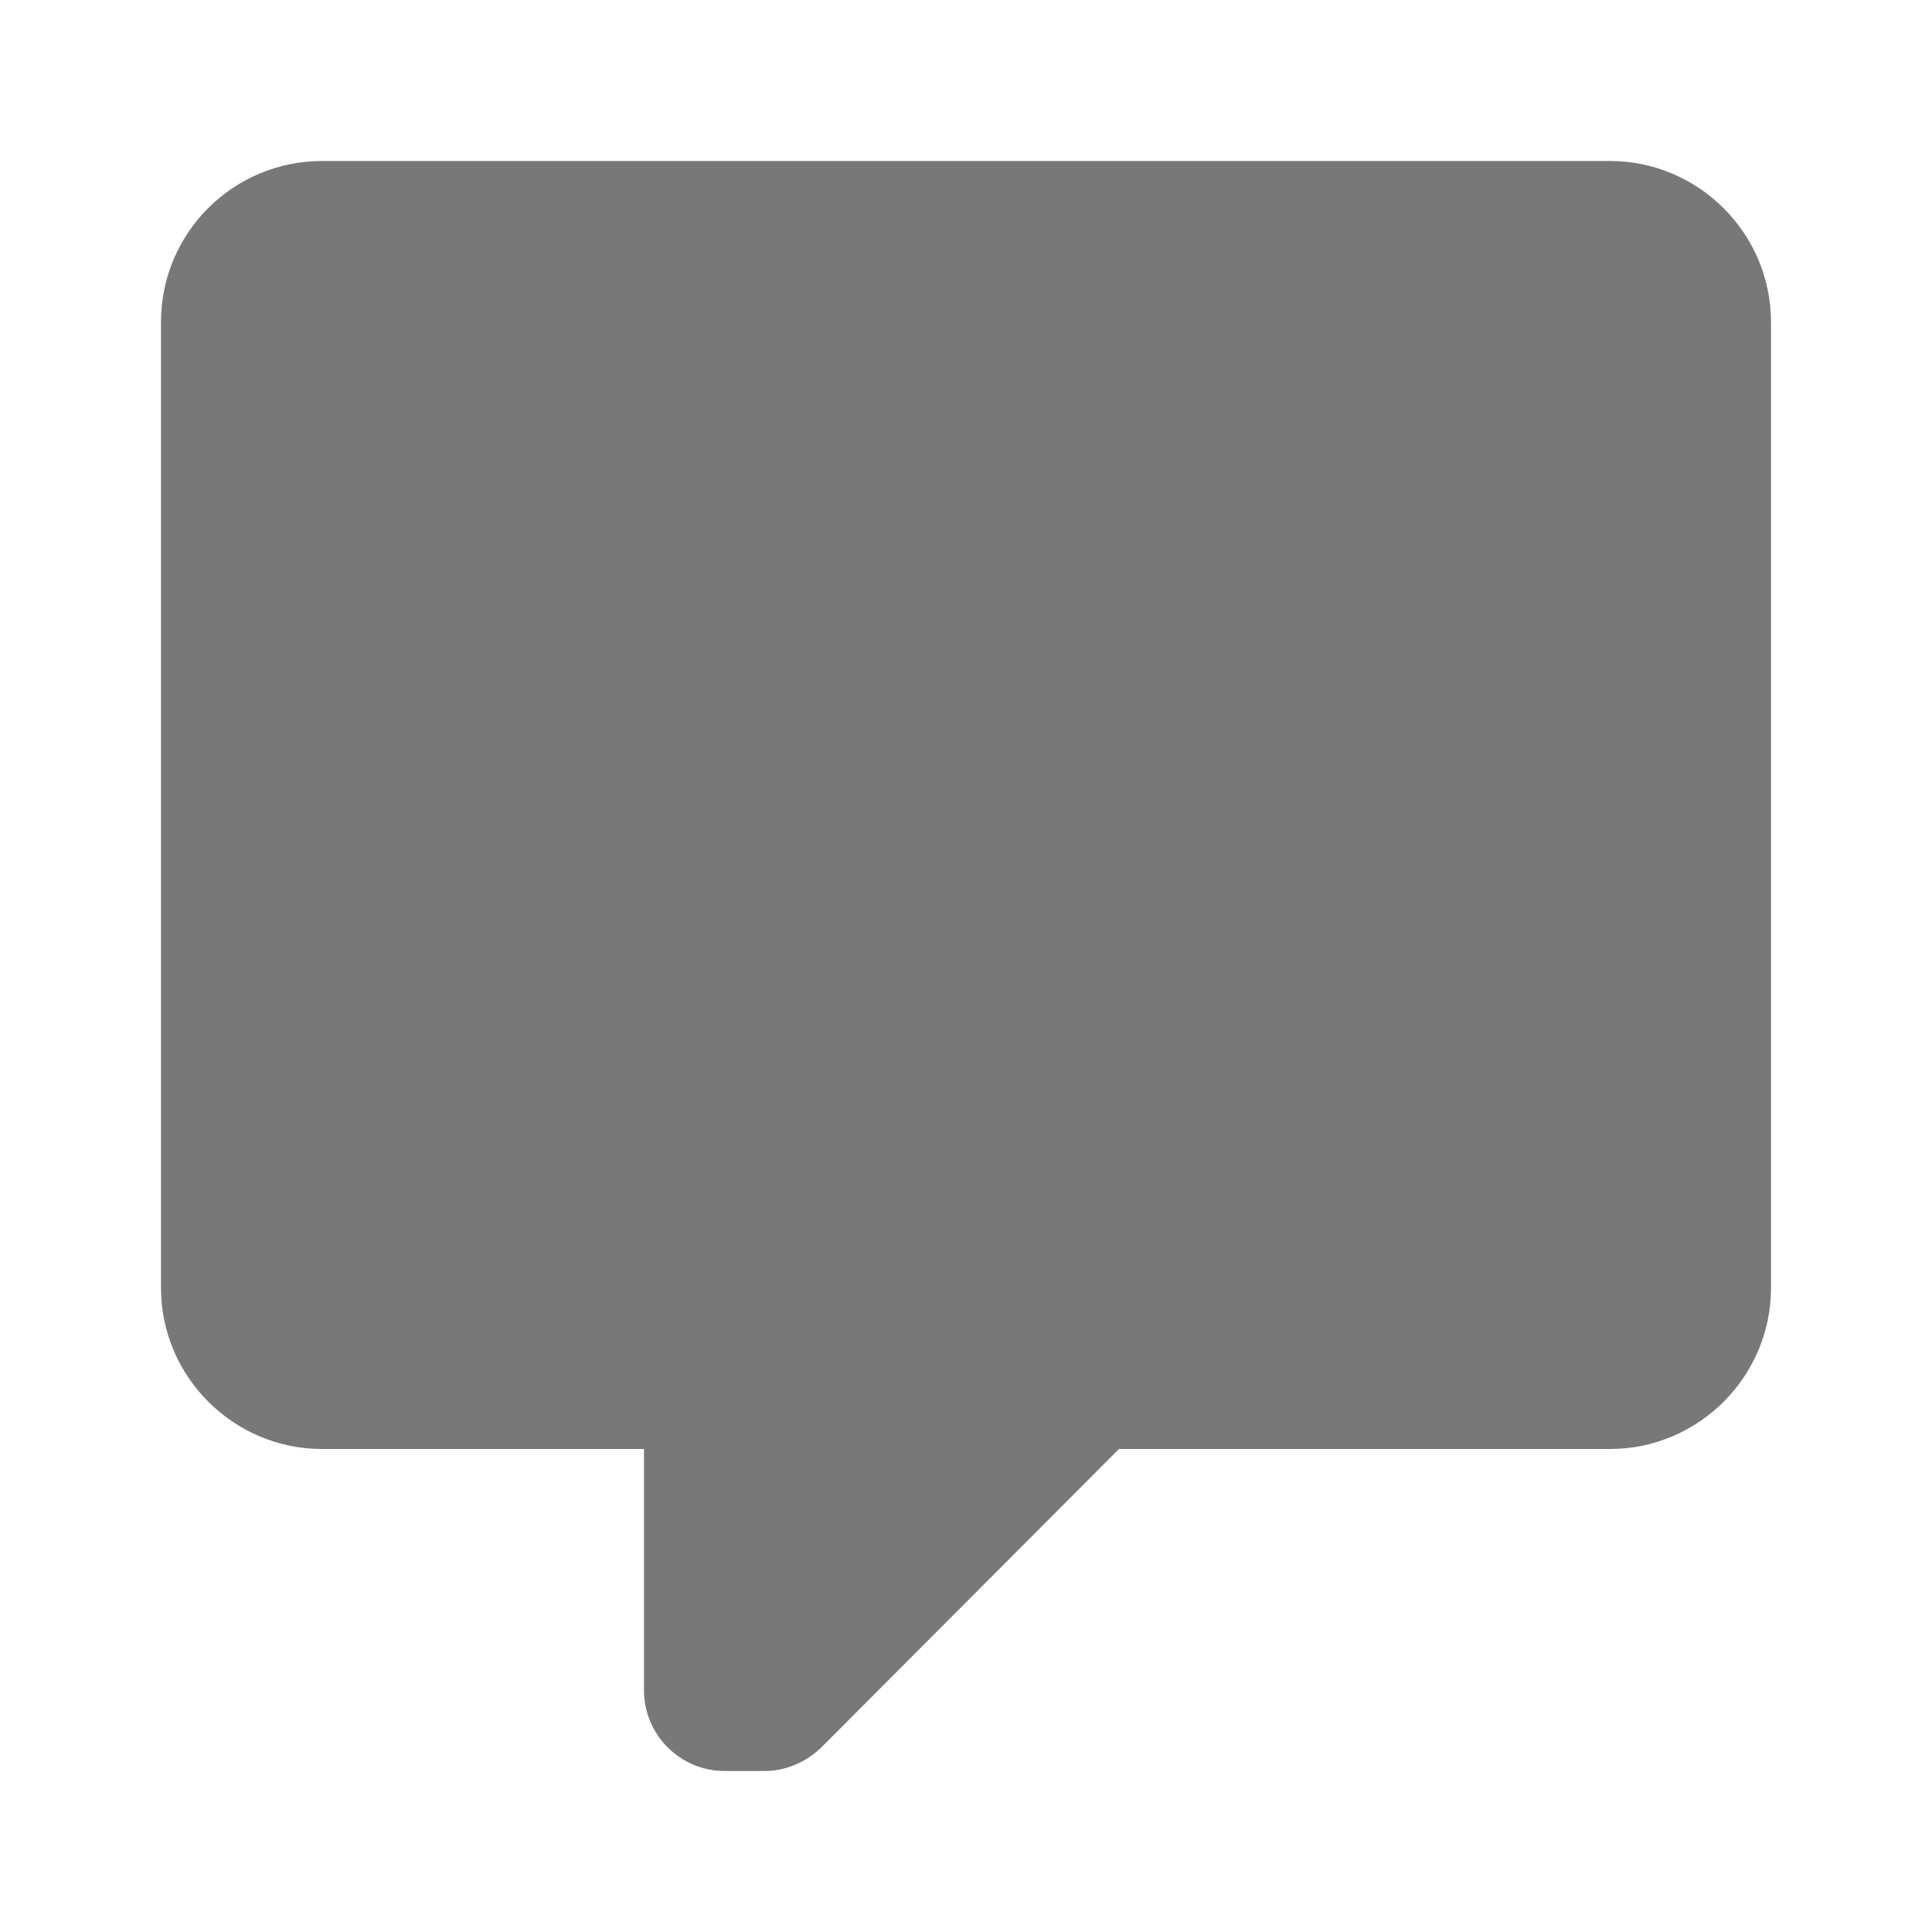 <?xml version="1.0" standalone="no"?><!DOCTYPE svg PUBLIC "-//W3C//DTD SVG 1.1//EN" "http://www.w3.org/Graphics/SVG/1.1/DTD/svg11.dtd"><svg t="1578166626537" class="icon" viewBox="0 0 1024 1024" version="1.1" xmlns="http://www.w3.org/2000/svg" p-id="4195" xmlns:xlink="http://www.w3.org/1999/xlink" width="200" height="200"><defs><style type="text/css"></style></defs><path d="M384 938.667C360.533 938.667 341.333 919.467 341.333 896L341.333 768 170.667 768C123.733 768 85.333 729.6 85.333 682.667L85.333 170.667C85.333 123.307 123.733 85.333 170.667 85.333L853.333 85.333C900.267 85.333 938.667 123.733 938.667 170.667L938.667 682.667C938.667 729.6 900.267 768 853.333 768L593.067 768 435.2 926.293C426.667 934.4 416 938.667 405.333 938.667L405.333 938.667 384 938.667Z" p-id="4196" fill="#787878"></path></svg>